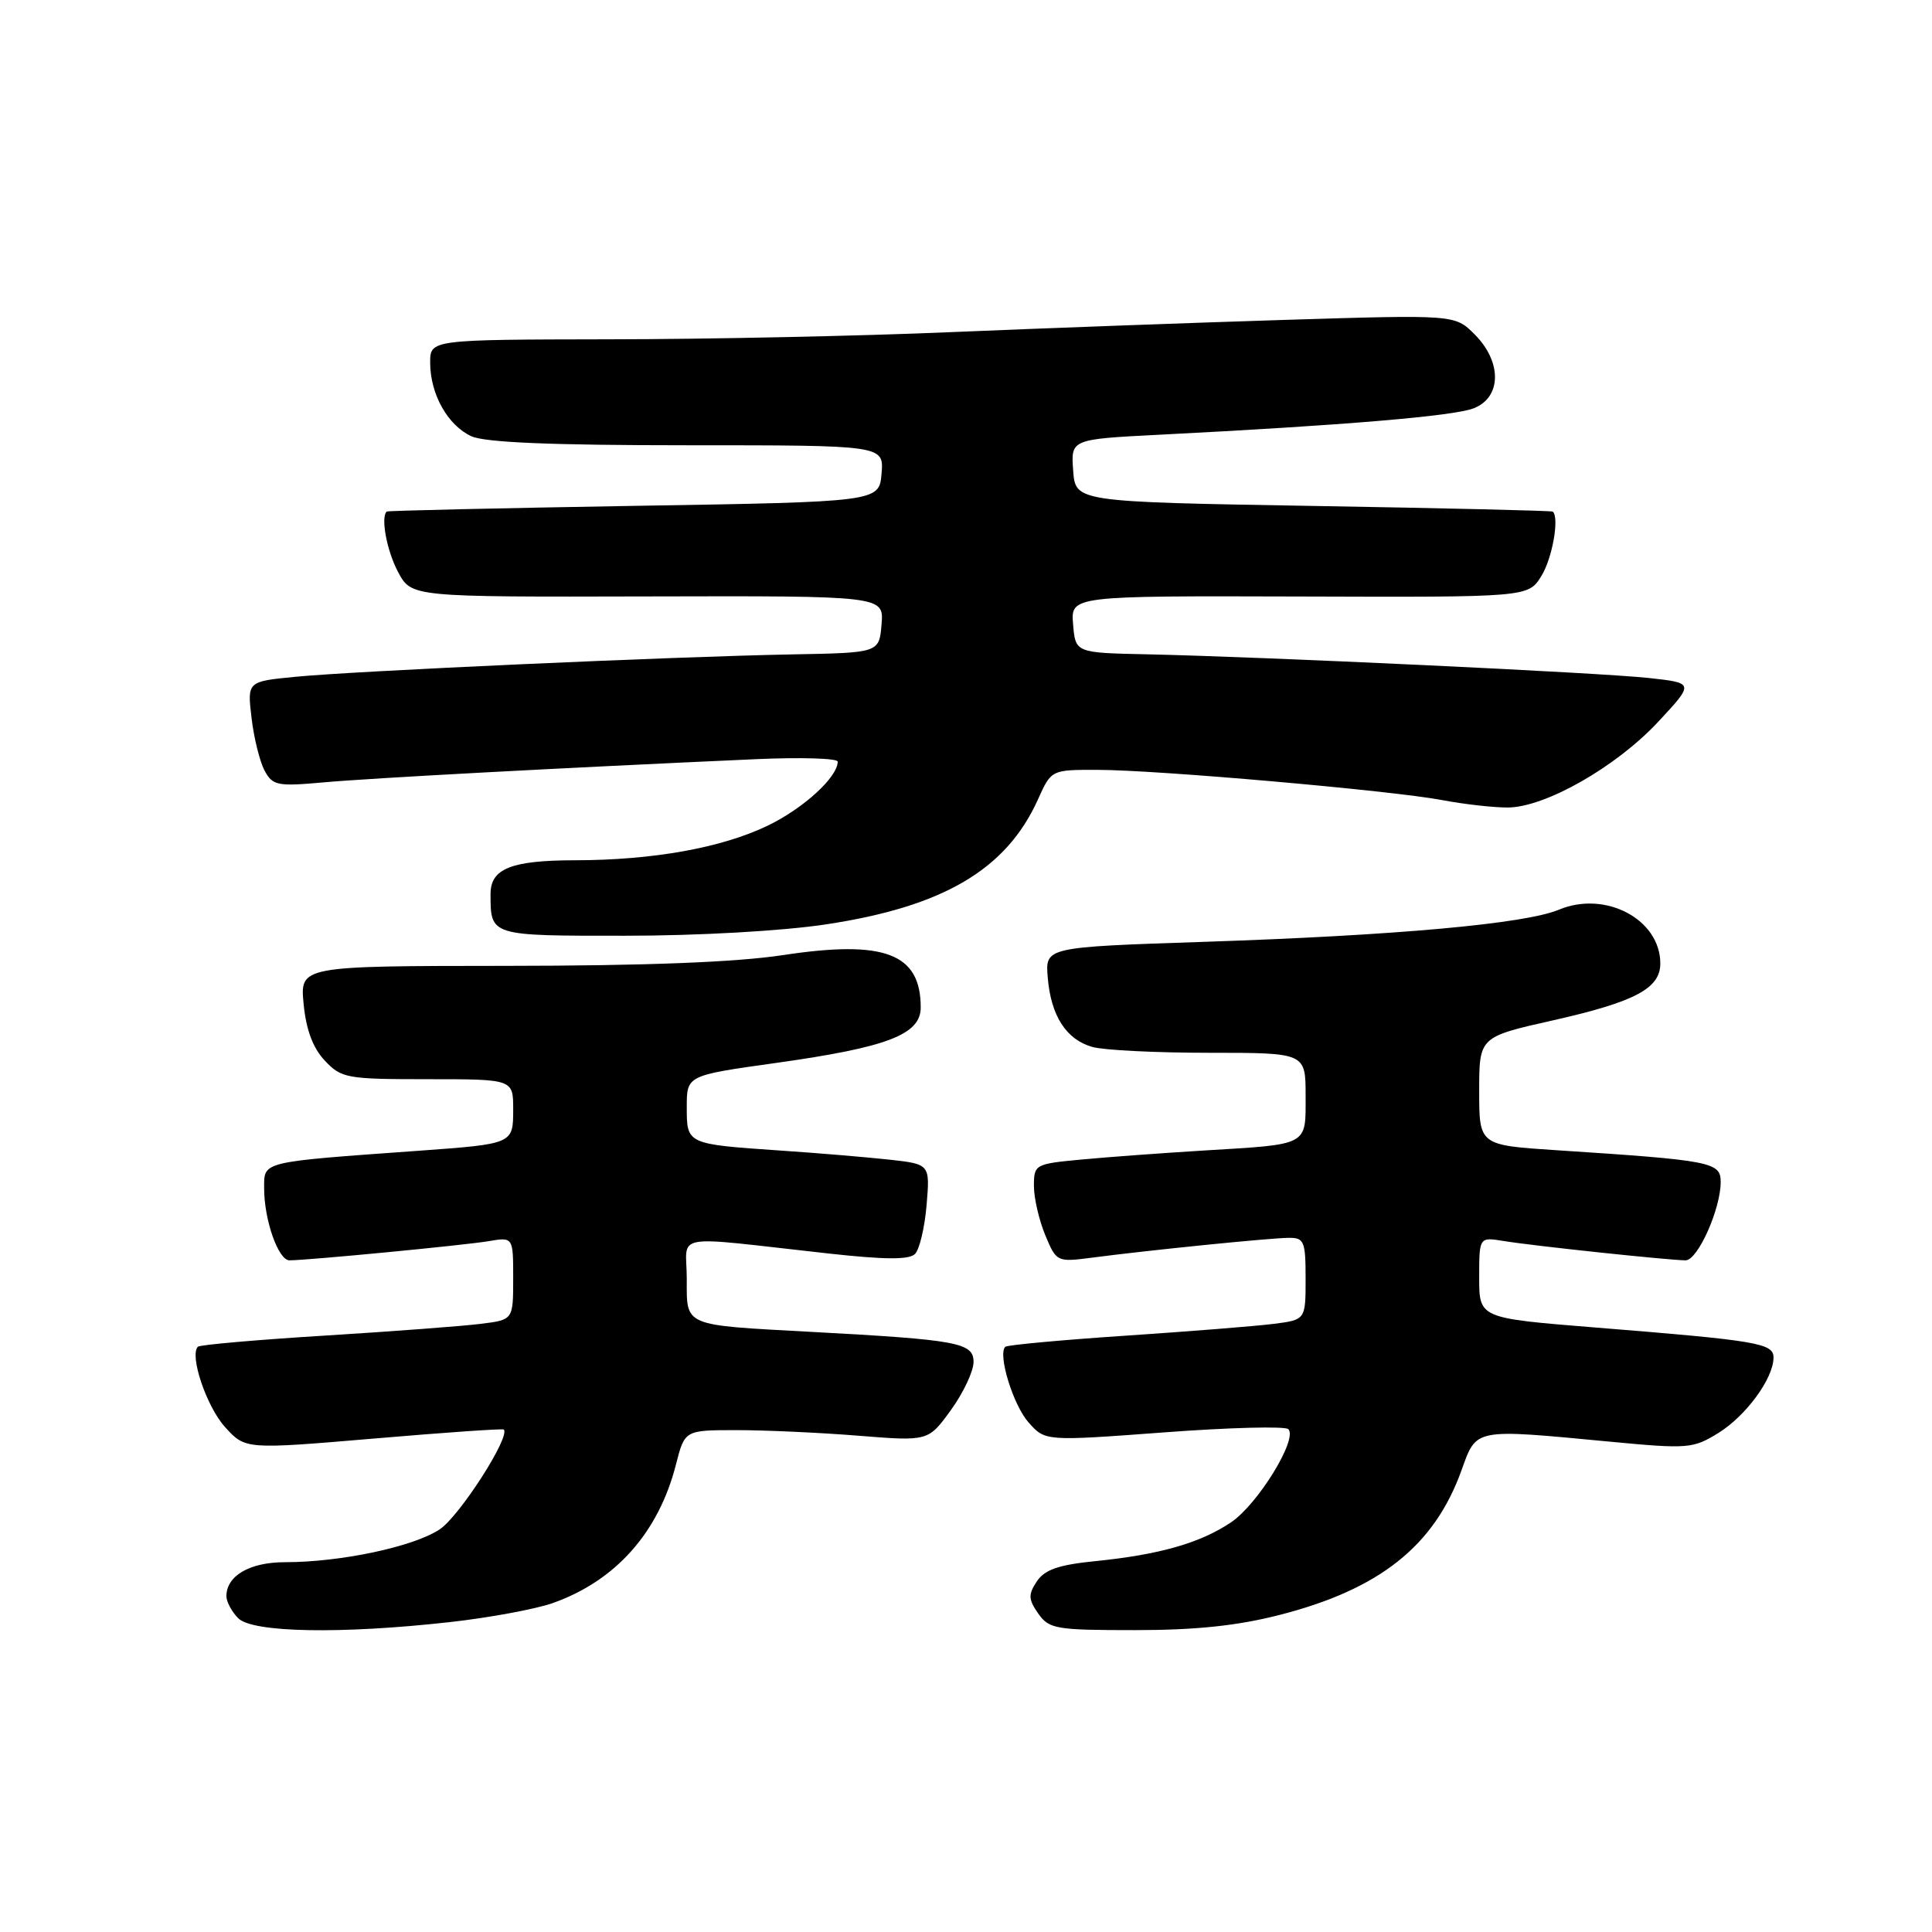 <?xml version="1.0" encoding="UTF-8" standalone="no"?>
<!DOCTYPE svg PUBLIC "-//W3C//DTD SVG 1.1//EN" "http://www.w3.org/Graphics/SVG/1.1/DTD/svg11.dtd" >
<svg xmlns="http://www.w3.org/2000/svg" xmlns:xlink="http://www.w3.org/1999/xlink" version="1.1" viewBox="0 0 256 256">
 <g >
 <path fill="currentColor"
d=" M 59.58 214.94 C 64.81 214.36 70.95 213.22 73.23 212.42 C 81.57 209.47 87.27 203.07 89.57 194.05 C 90.73 189.50 90.73 189.50 97.61 189.50 C 101.40 189.50 108.66 189.83 113.75 190.24 C 123.00 190.98 123.00 190.98 126.00 186.84 C 127.65 184.56 129.00 181.69 129.00 180.47 C 129.00 177.91 126.96 177.53 107.50 176.48 C 90.37 175.55 91.00 175.82 91.00 169.44 C 91.00 163.29 88.47 163.74 109.83 166.10 C 117.26 166.92 120.46 166.94 121.24 166.16 C 121.84 165.56 122.53 162.64 122.78 159.66 C 123.23 154.26 123.23 154.26 117.86 153.66 C 114.91 153.34 108.45 152.79 103.50 152.46 C 90.95 151.60 91.00 151.63 91.00 146.68 C 91.00 142.50 91.00 142.50 102.79 140.85 C 117.57 138.78 122.00 137.09 122.00 133.49 C 122.00 126.32 117.21 124.51 103.73 126.56 C 97.53 127.50 85.51 127.97 67.12 127.98 C 39.75 128.00 39.75 128.00 40.23 133.03 C 40.56 136.44 41.46 138.86 43.03 140.53 C 45.23 142.87 45.93 143.00 56.67 143.00 C 68.00 143.00 68.00 143.00 68.00 146.98 C 68.00 151.58 68.03 151.57 55.50 152.48 C 34.38 154.00 35.00 153.85 35.00 157.47 C 35.00 161.66 36.88 167.00 38.35 167.00 C 40.77 167.00 61.66 164.99 64.75 164.46 C 68.00 163.91 68.00 163.91 68.00 169.39 C 68.00 174.88 68.00 174.88 63.75 175.41 C 61.41 175.71 52.12 176.41 43.09 176.97 C 34.06 177.53 26.47 178.19 26.22 178.45 C 25.08 179.59 27.36 186.37 29.80 189.07 C 32.50 192.06 32.50 192.06 49.50 190.62 C 58.85 189.82 66.61 189.28 66.75 189.42 C 67.68 190.33 60.89 200.90 58.26 202.65 C 54.76 204.96 45.15 207.00 37.74 207.00 C 33.09 207.00 30.00 208.80 30.00 211.50 C 30.00 212.25 30.71 213.56 31.57 214.43 C 33.48 216.33 45.16 216.55 59.58 214.94 Z  M 169.50 214.00 C 182.81 210.60 190.06 204.84 193.66 194.81 C 195.68 189.21 195.19 189.31 213.34 191.03 C 223.66 192.01 224.34 191.95 227.69 189.88 C 231.36 187.61 234.99 182.65 235.00 179.89 C 235.00 177.98 232.95 177.63 211.25 175.89 C 196.00 174.66 196.00 174.66 196.00 169.28 C 196.00 163.91 196.00 163.91 199.25 164.44 C 203.04 165.07 221.25 167.00 223.35 167.00 C 224.96 167.00 228.00 160.21 228.00 156.61 C 228.00 153.98 226.81 153.75 206.25 152.41 C 196.00 151.74 196.00 151.74 196.00 144.57 C 196.00 137.40 196.00 137.40 205.79 135.20 C 216.65 132.75 220.00 130.97 220.00 127.67 C 220.00 121.82 212.73 117.96 206.56 120.54 C 202.08 122.41 185.08 123.95 159.50 124.80 C 138.50 125.50 138.50 125.50 138.83 129.50 C 139.24 134.59 141.28 137.76 144.76 138.73 C 146.27 139.16 153.24 139.50 160.25 139.50 C 173.00 139.50 173.00 139.50 173.00 145.18 C 173.00 151.89 173.55 151.60 159.50 152.45 C 154.00 152.79 146.69 153.32 143.25 153.65 C 137.15 154.22 137.00 154.30 137.00 157.15 C 137.00 158.75 137.68 161.68 138.50 163.66 C 139.99 167.23 140.04 167.25 144.75 166.64 C 152.37 165.64 168.30 164.04 170.75 164.02 C 172.81 164.00 173.00 164.46 173.00 169.44 C 173.00 174.88 173.00 174.88 168.75 175.42 C 166.41 175.72 157.56 176.42 149.07 176.99 C 140.59 177.56 133.44 178.22 133.20 178.46 C 132.19 179.48 134.25 186.18 136.29 188.48 C 138.50 190.97 138.50 190.97 154.23 189.80 C 162.88 189.15 170.30 188.96 170.71 189.37 C 172.00 190.67 166.65 199.36 163.10 201.73 C 159.00 204.47 153.65 206.00 145.12 206.86 C 140.25 207.35 138.42 207.99 137.38 209.55 C 136.23 211.29 136.26 211.92 137.57 213.80 C 139.01 215.85 139.90 216.00 150.40 216.00 C 158.41 216.00 163.95 215.42 169.50 214.00 Z  M 109.41 122.49 C 124.98 120.15 133.34 115.23 137.53 105.94 C 139.30 102.00 139.30 102.00 145.40 102.01 C 153.25 102.01 184.41 104.75 191.12 106.02 C 193.95 106.56 197.84 107.00 199.75 107.00 C 204.71 107.00 214.15 101.63 219.74 95.62 C 224.50 90.50 224.50 90.50 218.50 89.84 C 212.05 89.13 167.62 87.04 152.00 86.70 C 142.50 86.50 142.50 86.50 142.19 82.72 C 141.88 78.95 141.88 78.95 172.19 79.04 C 202.50 79.14 202.50 79.14 204.24 76.32 C 205.70 73.97 206.65 68.56 205.75 67.79 C 205.61 67.67 191.32 67.33 174.00 67.04 C 142.50 66.50 142.50 66.50 142.20 62.35 C 141.89 58.20 141.89 58.20 153.70 57.60 C 178.05 56.36 192.59 55.14 195.25 54.11 C 198.98 52.67 199.05 47.96 195.39 44.30 C 192.78 41.69 192.78 41.69 170.14 42.39 C 157.69 42.78 137.82 43.51 126.00 44.01 C 114.17 44.52 93.81 44.95 80.75 44.96 C 57.00 45.00 57.00 45.00 57.00 48.05 C 57.00 52.23 59.33 56.37 62.47 57.81 C 64.29 58.63 73.07 59.00 91.11 59.00 C 117.12 59.00 117.12 59.00 116.81 62.75 C 116.50 66.50 116.50 66.50 84.00 67.03 C 66.12 67.33 51.39 67.67 51.25 67.78 C 50.41 68.51 51.26 73.02 52.76 75.82 C 54.53 79.11 54.53 79.11 85.83 79.03 C 117.12 78.95 117.12 78.95 116.81 82.72 C 116.50 86.50 116.50 86.50 105.00 86.71 C 89.30 87.00 46.95 88.91 39.13 89.68 C 32.76 90.30 32.76 90.30 33.33 95.12 C 33.64 97.77 34.42 100.92 35.06 102.11 C 36.12 104.09 36.75 104.22 42.86 103.67 C 49.00 103.11 74.53 101.74 100.25 100.59 C 106.16 100.33 111.00 100.48 111.00 100.92 C 111.00 102.97 106.48 107.11 101.73 109.40 C 95.64 112.34 86.52 113.98 76.18 113.99 C 67.74 114.00 65.00 115.10 65.00 118.45 C 65.00 124.04 64.89 124.00 82.86 123.99 C 92.50 123.99 103.67 123.36 109.41 122.49 Z "/>
</g>
</svg>